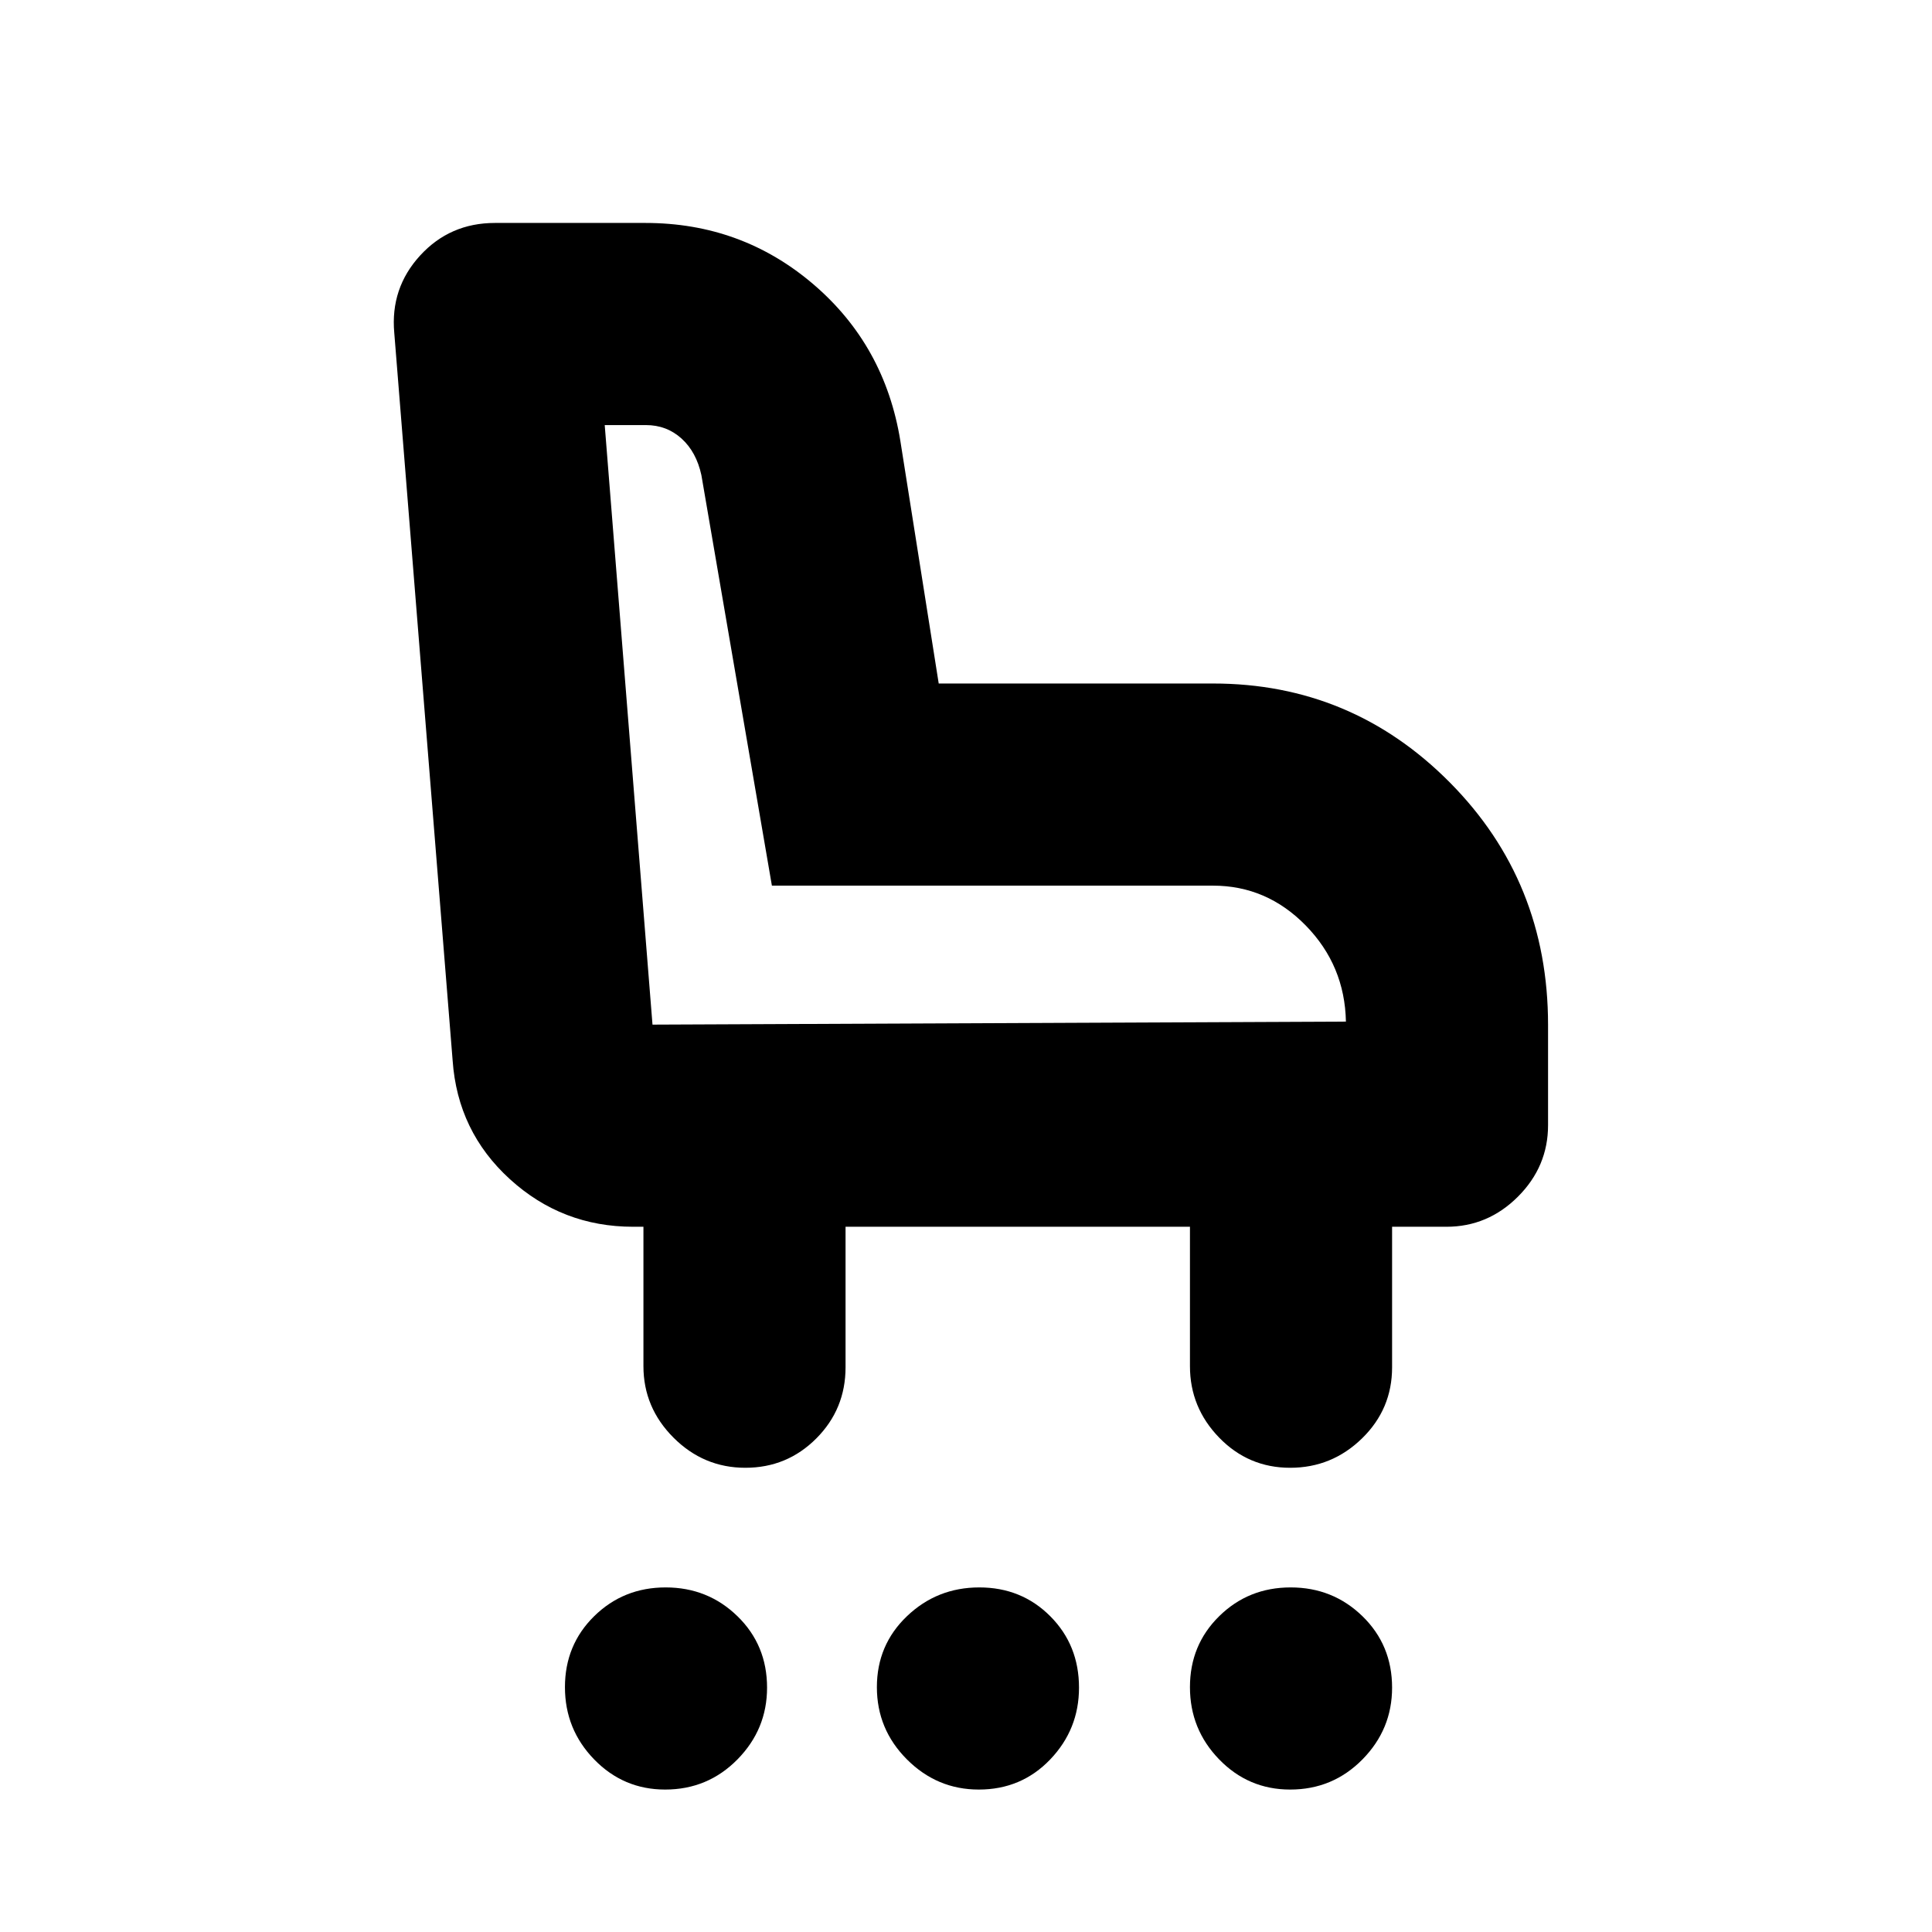 <svg xmlns="http://www.w3.org/2000/svg" height="24" viewBox="0 -960 960 960" width="24"><path d="M330.51-70.78q-20.72 0-35.26-14.96-14.53-14.96-14.53-35.93 0-20.98 14.53-35.26 14.54-14.29 35.51-14.29 20.98 0 35.69 14.32 14.7 14.32 14.7 35.48 0 20.72-14.73 35.68-14.74 14.96-35.91 14.96Zm155.85 0q-20.73 0-35.69-14.96-14.95-14.96-14.95-35.93 0-20.98 14.95-35.26 14.96-14.29 35.94-14.29 20.97 0 35.26 14.32 14.28 14.32 14.28 35.48 0 20.72-14.31 35.68-14.32 14.96-35.48 14.96Zm154.72 0q-20.73 0-35.26-14.96-14.54-14.96-14.54-35.93 0-20.98 14.54-35.26 14.53-14.29 35.51-14.29 20.97 0 35.68 14.32t14.71 35.48q0 20.72-14.74 35.68t-35.9 14.96ZM370.36-230.67q-20.73 0-35.69-14.96-14.95-14.96-14.95-35.54v-69.26h-5.11q-35.3 0-61.27-23.67-25.97-23.66-28.43-58.97l-29-361.52q-2-22.23 12.83-38.43t37.17-16.2h74.83q47.72 0 83.35 30.41 35.62 30.41 43.3 77.96l19.05 120.48h136.28q68.97 0 117.73 49.21 48.77 49.2 48.77 120.43v49.8q0 20.58-14.96 35.54t-35.54 14.96h-27v69.82q0 20.79-14.96 35.36-14.96 14.58-35.68 14.58-20.73 0-35.26-14.96-14.54-14.96-14.54-35.54v-69.26H420.15v69.82q0 20.79-14.53 35.36-14.54 14.58-35.26 14.58Zm298.42-221.7q-.56-27.91-19.95-47.74-19.38-19.82-46.11-19.82H383.55l-35.03-203.96q-2.5-11.54-9.89-18.22-7.39-6.67-17.67-6.67h-20.48l23.74 297.91 344.56-1.5Zm-344.56 1.5Z"/></svg>